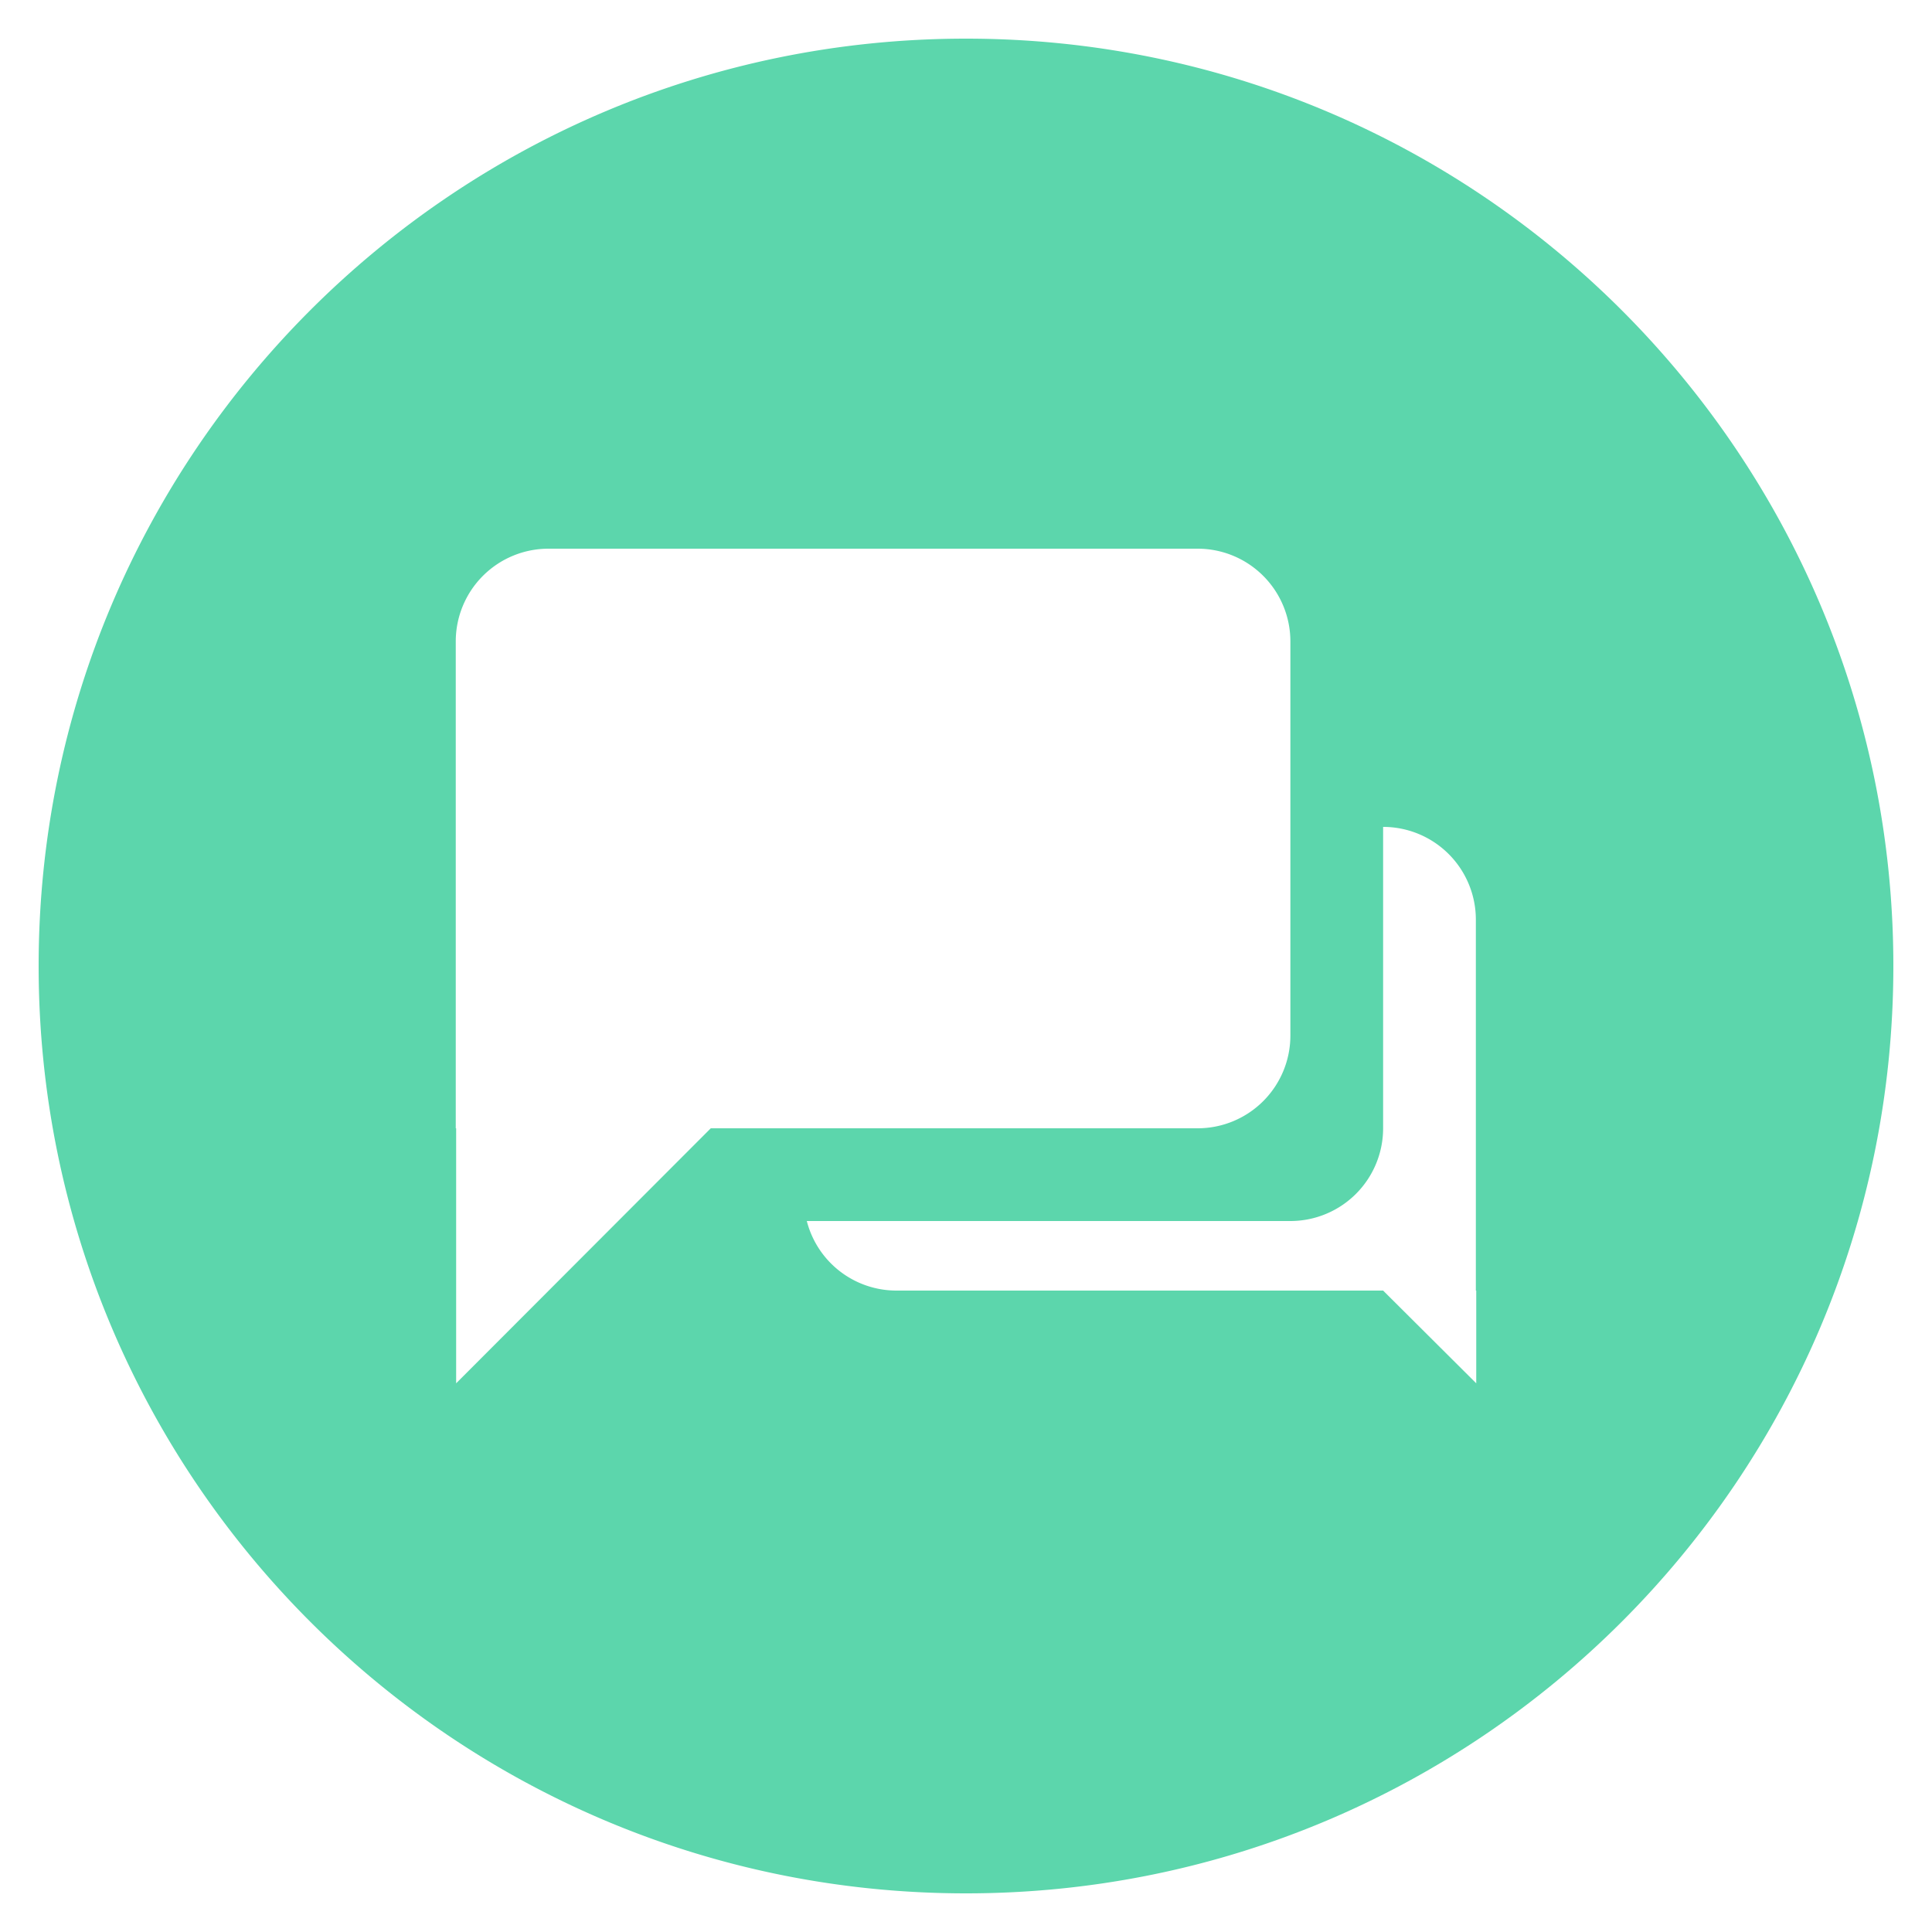 <?xml version="1.0" standalone="no"?><!DOCTYPE svg PUBLIC "-//W3C//DTD SVG 1.1//EN" "http://www.w3.org/Graphics/SVG/1.1/DTD/svg11.dtd"><svg t="1586529467405" class="icon" viewBox="0 0 1024 1024" version="1.1" xmlns="http://www.w3.org/2000/svg" p-id="6993" xmlns:xlink="http://www.w3.org/1999/xlink" width="200" height="200"><defs><style type="text/css">html, * { user-select: text !important; }
</style></defs><path d="M512 20.48C240.538 20.48 20.48 240.538 20.48 512s220.058 491.52 491.52 491.52 491.52-220.058 491.52-491.52S783.462 20.48 512 20.48zM241.766 733.184V598.016h-0.205V339.968a49.152 49.152 0 0 1 49.152-49.152h344.064a49.152 49.152 0 0 1 49.152 49.152v208.896a49.152 49.152 0 0 1-49.152 49.152h-258.048z m540.672 0l-49.357-49.152h-258.048a49.05 49.05 0 0 1-47.411-36.864h256.307a49.152 49.152 0 0 0 49.152-49.152V438.272a49.152 49.152 0 0 1 49.152 49.152v196.608h0.205z" fill="#5CD6AC" p-id="6994" style="user-select: auto;"></path></svg>